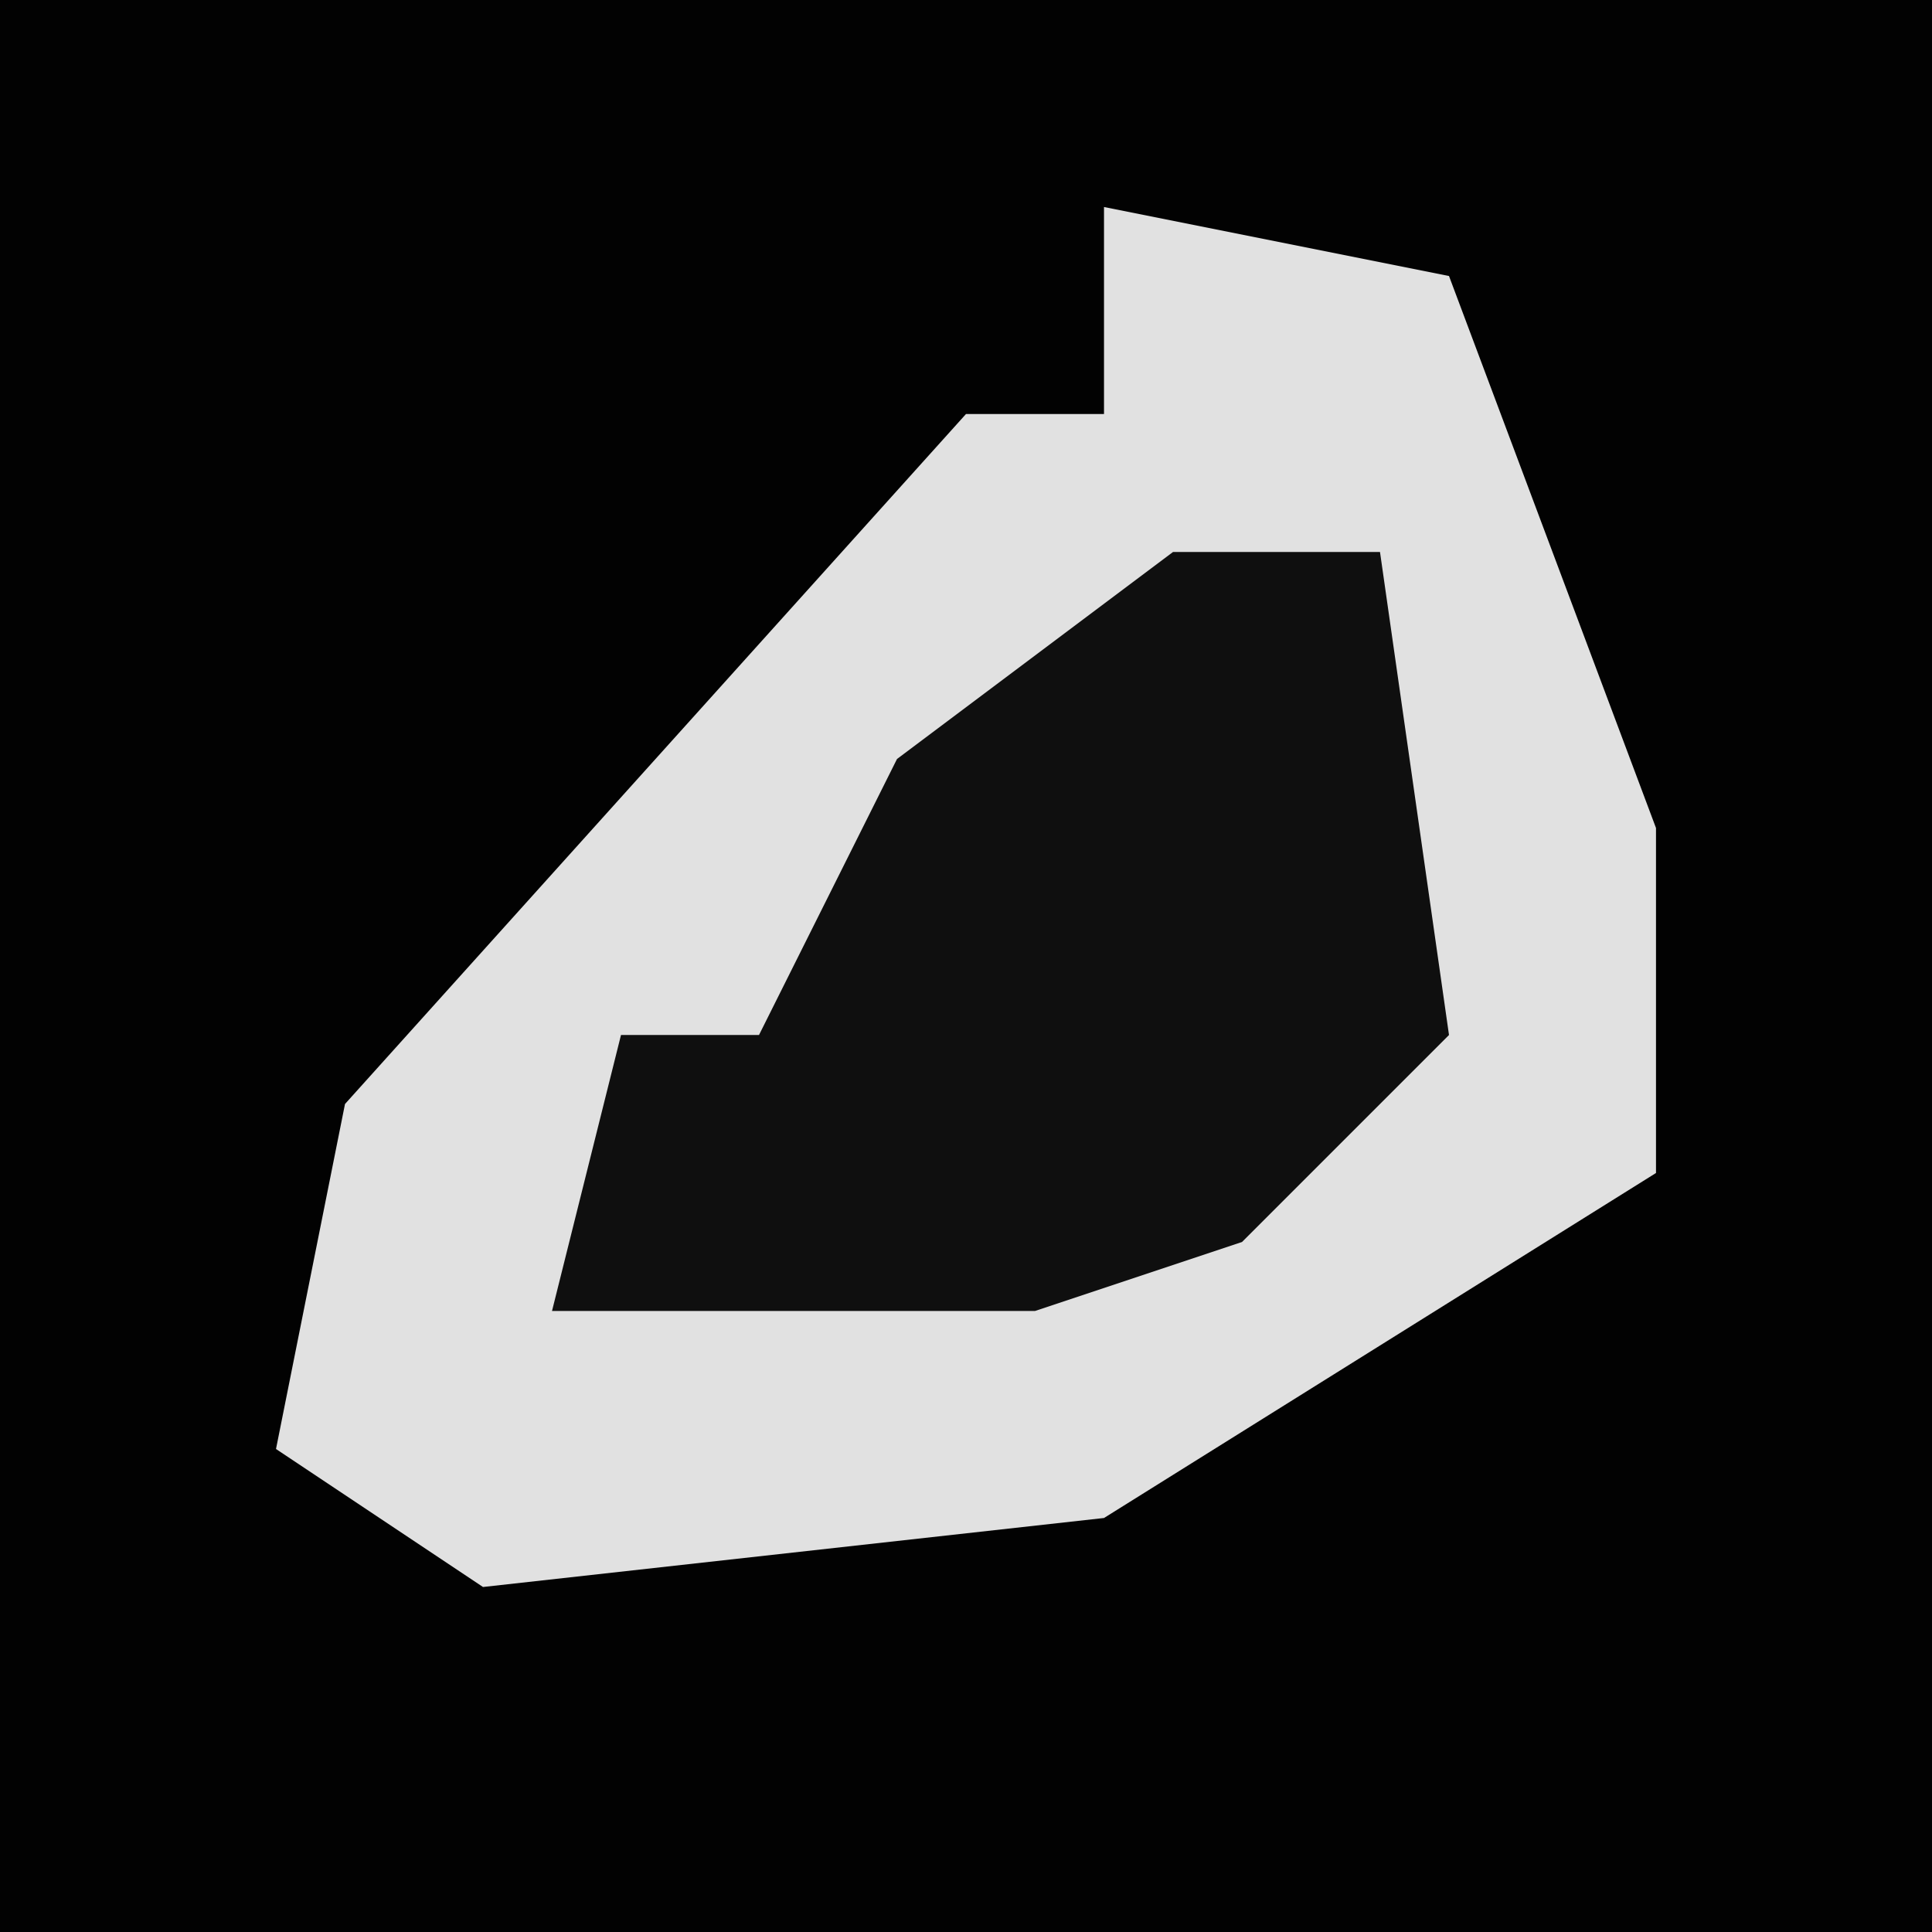 <?xml version="1.0" encoding="UTF-8"?>
<svg version="1.1" xmlns="http://www.w3.org/2000/svg" width="28" height="28">
<path d="M0,0 L28,0 L28,28 L0,28 Z " fill="#020202" transform="translate(0,0)"/>
<path d="M0,0 L5,1 L8,9 L8,14 L0,19 L-9,20 L-12,18 L-11,13 L-2,3 L0,3 Z " fill="#E1E1E1" transform="translate(16,3)"/>
<path d="M0,0 L3,0 L4,7 L1,10 L-2,11 L-9,11 L-8,7 L-6,7 L-4,3 Z " fill="#0F0F0F" transform="translate(17,8)"/>
</svg>
